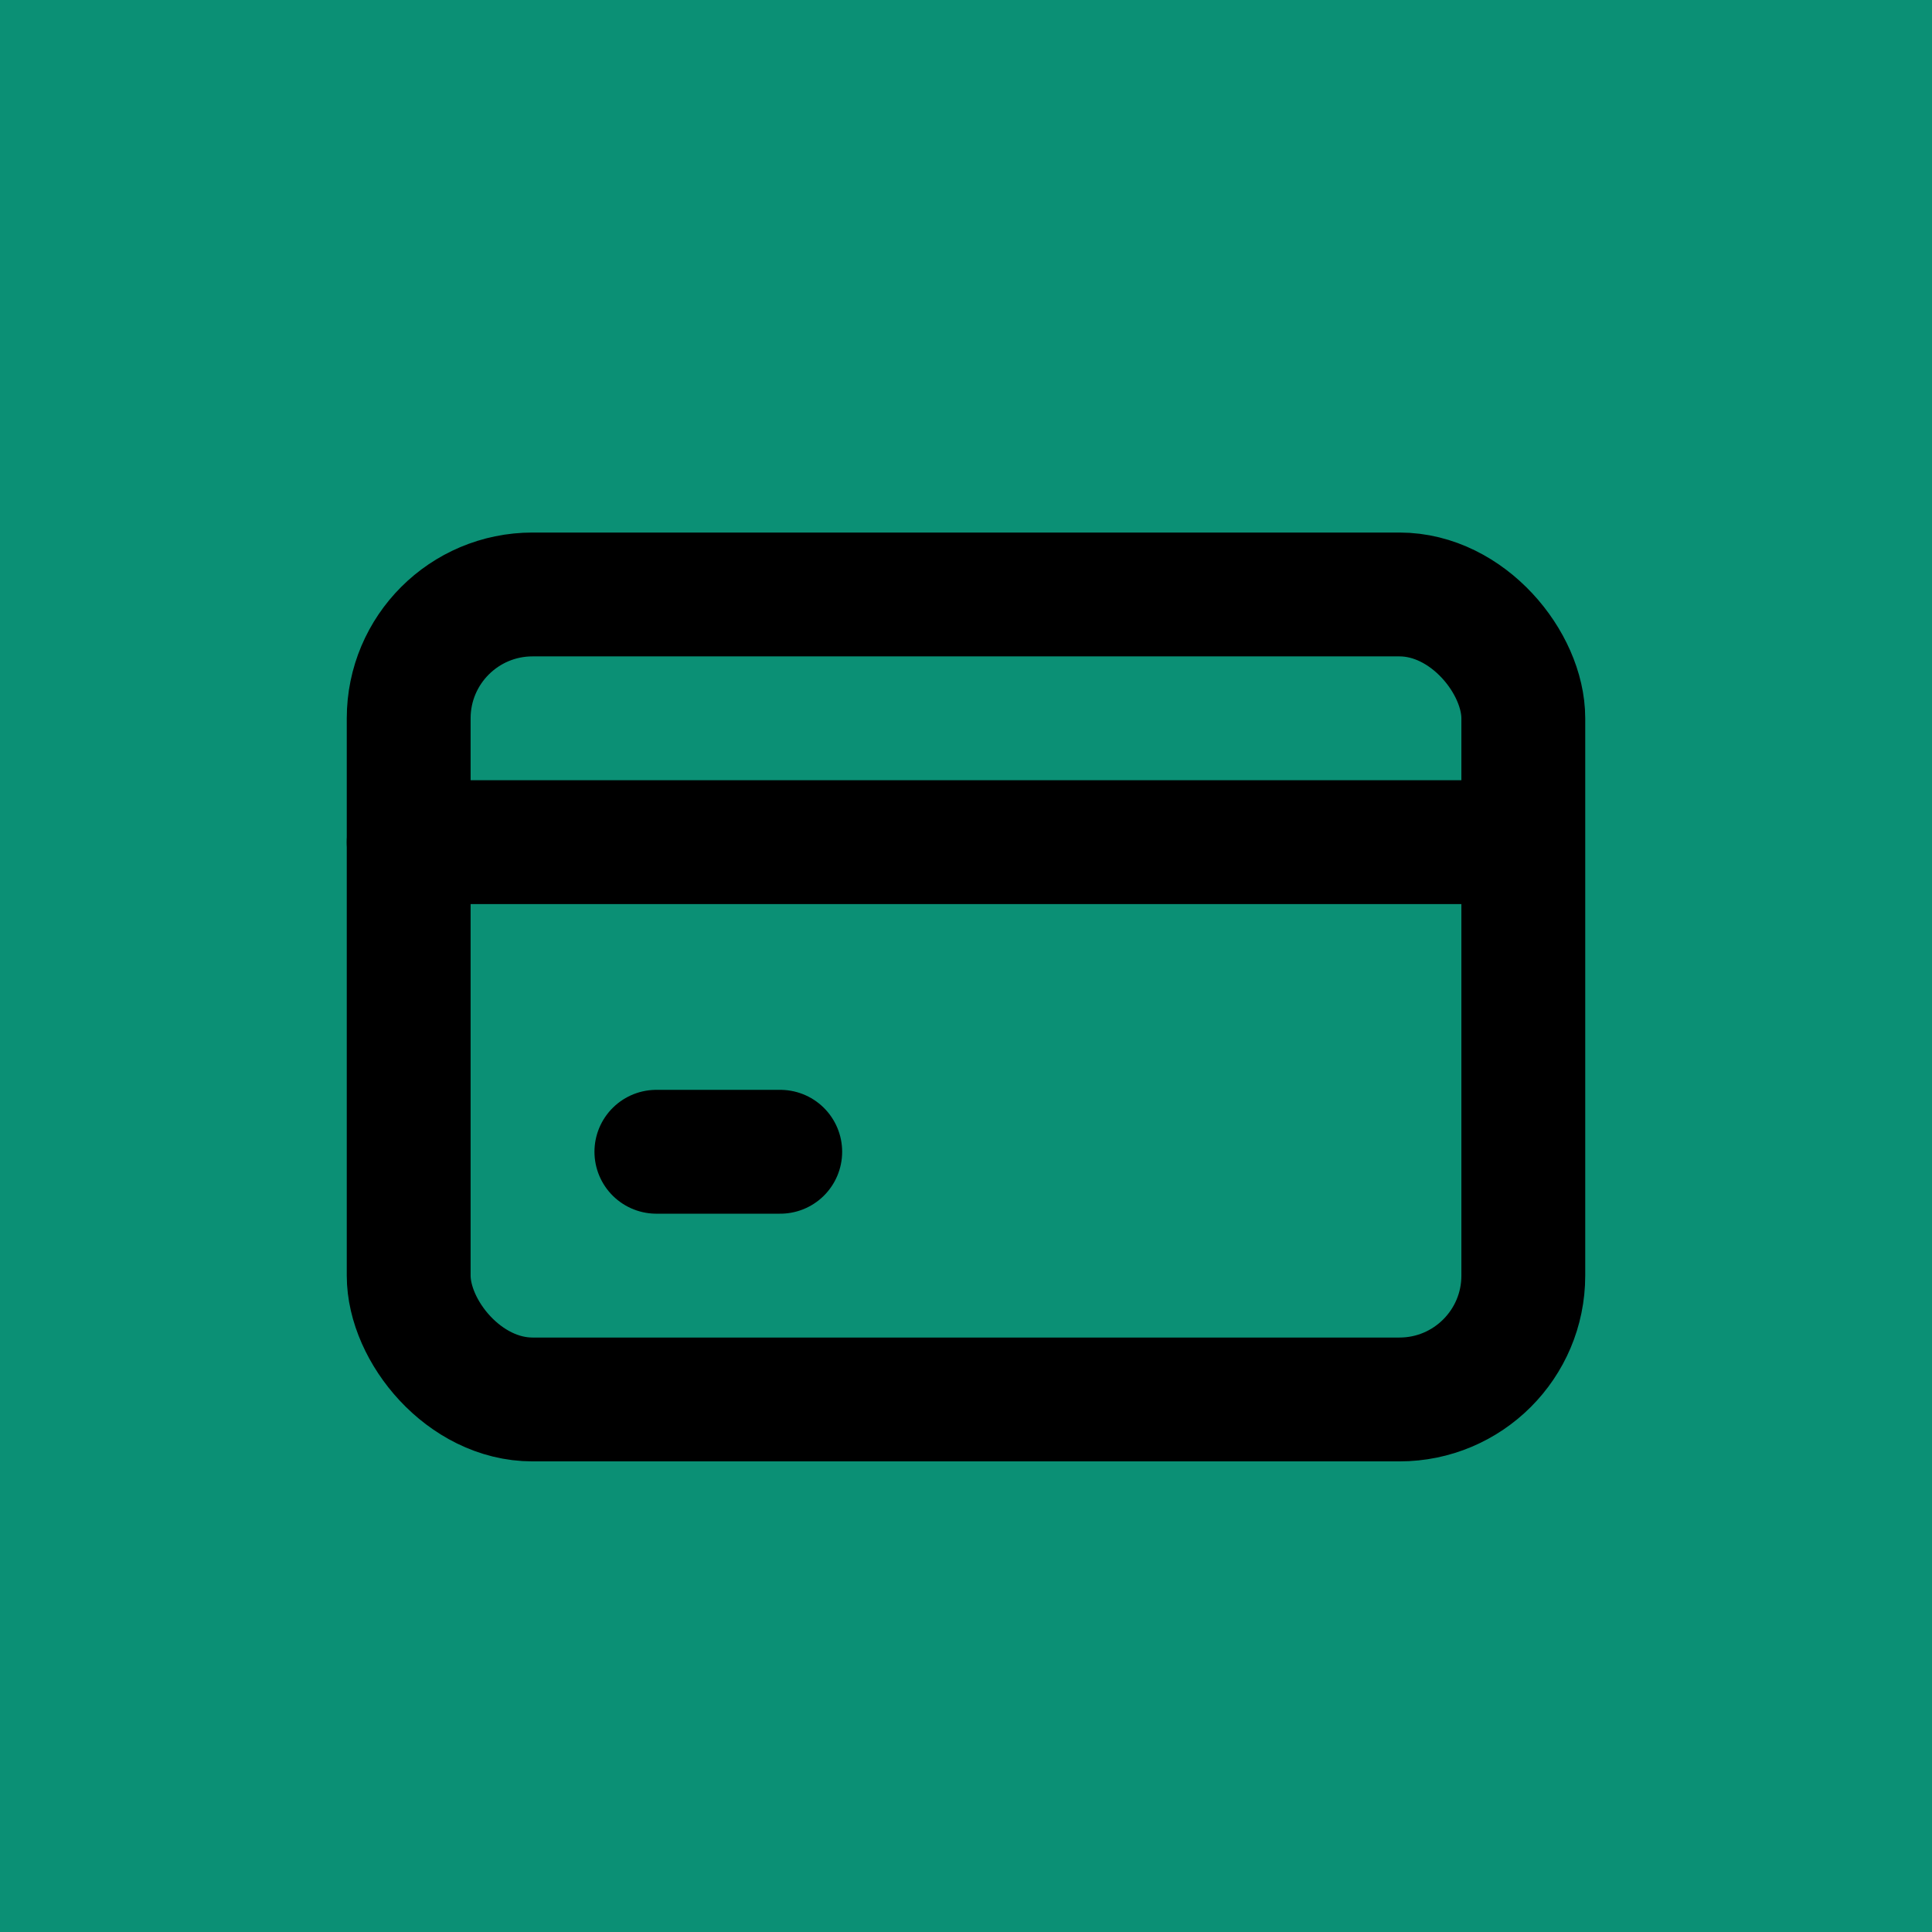 <!DOCTYPE svg PUBLIC "-//W3C//DTD SVG 1.1//EN" "http://www.w3.org/Graphics/SVG/1.1/DTD/svg11.dtd">
<!-- Uploaded to: SVG Repo, www.svgrepo.com, Transformed by: SVG Repo Mixer Tools -->
<svg width="256px" height="256px" viewBox="-3.6 -3.6 31.20 31.20" fill="none" xmlns="http://www.w3.org/2000/svg" stroke="white">
<g id="SVGRepo_bgCarrier" stroke-width="0">
<rect x="-3.6" y="-3.6" width="31.20" height="31.20" rx="0" fill="#0b9075" strokewidth="0"/>
</g>
<g id="SVGRepo_tracerCarrier" stroke-linecap="round" stroke-linejoin="round"/>
<g id="SVGRepo_iconCarrier"> <rect x="3" y="6" width="18" height="13" rx="2" stroke="w" stroke-width="2" stroke-linecap="round" stroke-linejoin="round"/> <path d="M3 10H20.5" stroke="w" stroke-width="2" stroke-linecap="round" stroke-linejoin="round"/> <path d="M7 15H9" stroke="w" stroke-width="2" stroke-linecap="round" stroke-linejoin="round"/> </g>
</svg>